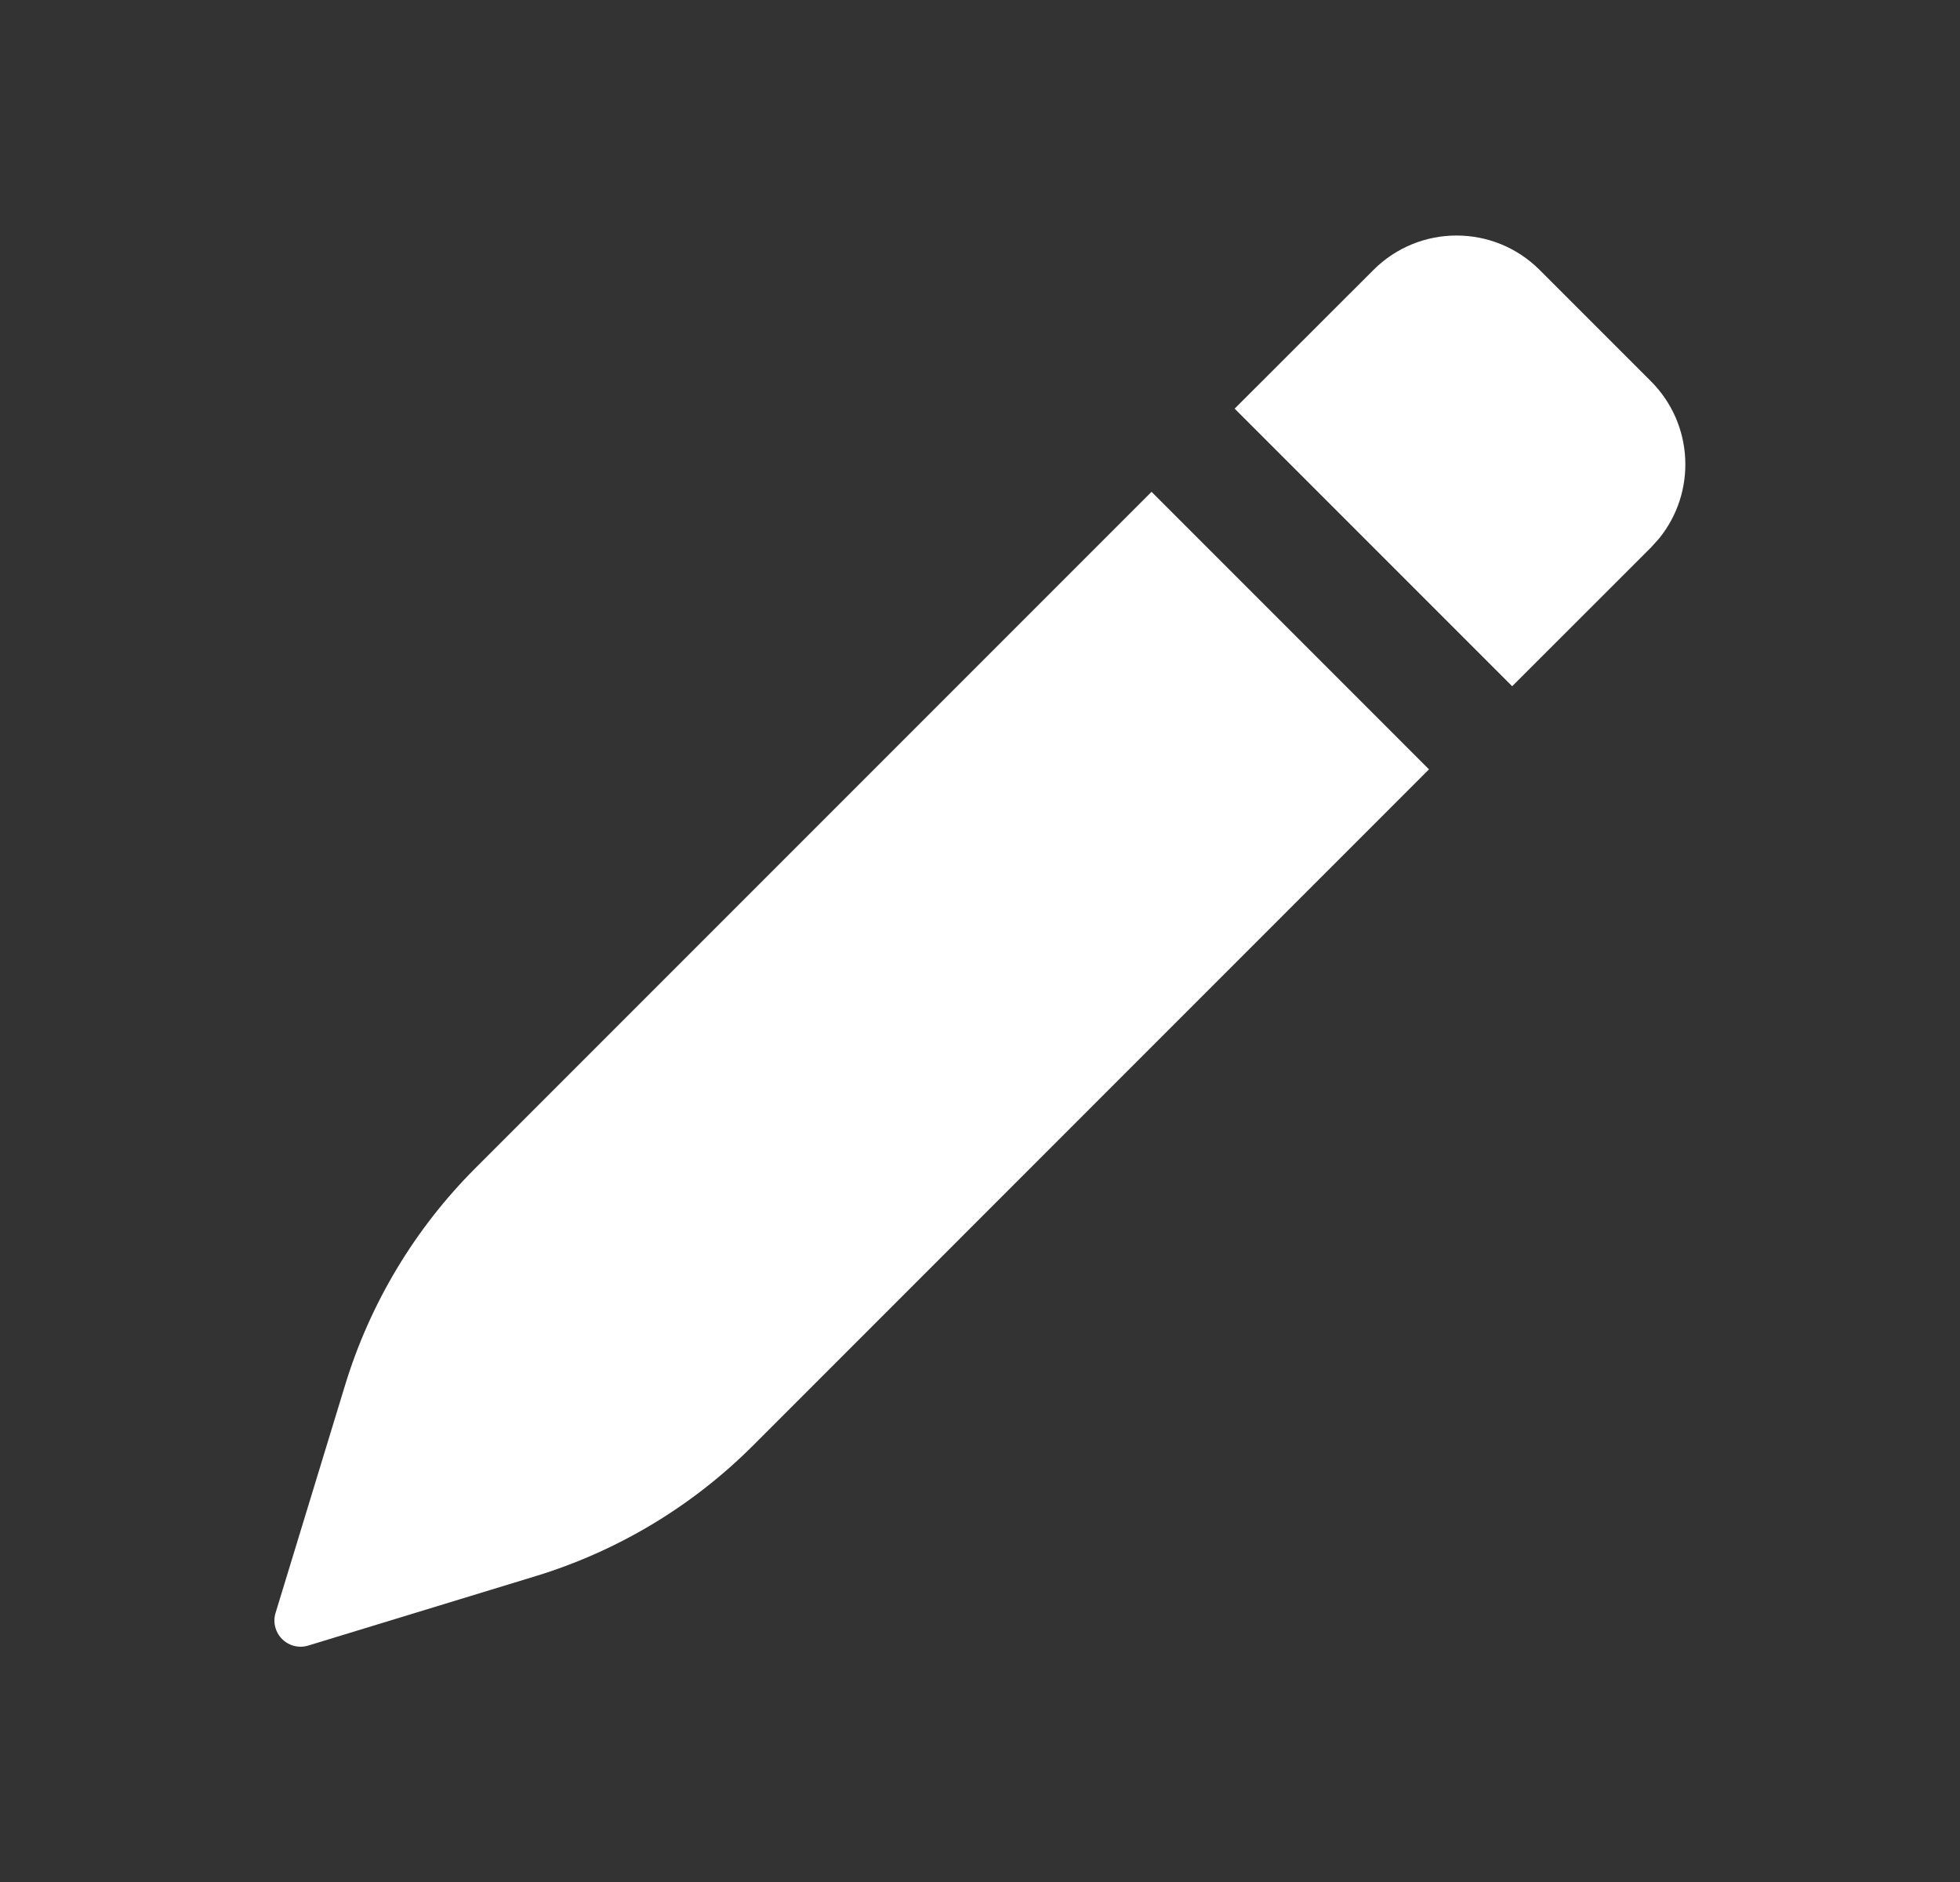 <svg width="25" height="24" viewBox="0 0 25 24" fill="none" xmlns="http://www.w3.org/2000/svg">
<rect x="0" y="0" width="25" height="24" fill="#333333" stroke="none"/>
<g id="Filled/write">
<path id="&#226;&#134;&#179; Icon Color" d="M14.688 6.272L18.227 9.811L9.604 18.435C8.831 19.208 7.88 19.779 6.834 20.099L3.931 20.985C3.755 21.039 3.568 20.939 3.515 20.763C3.495 20.7 3.495 20.632 3.515 20.568L4.401 17.666C4.72 16.62 5.291 15.668 6.065 14.895L14.688 6.272ZM19.639 3.443L21.057 4.861C21.607 5.411 21.641 6.28 21.16 6.869L21.057 6.983L19.288 8.751L15.748 5.211L17.518 3.443C18.104 2.857 19.053 2.857 19.639 3.443Z" fill="white"/>
</g>
</svg>

